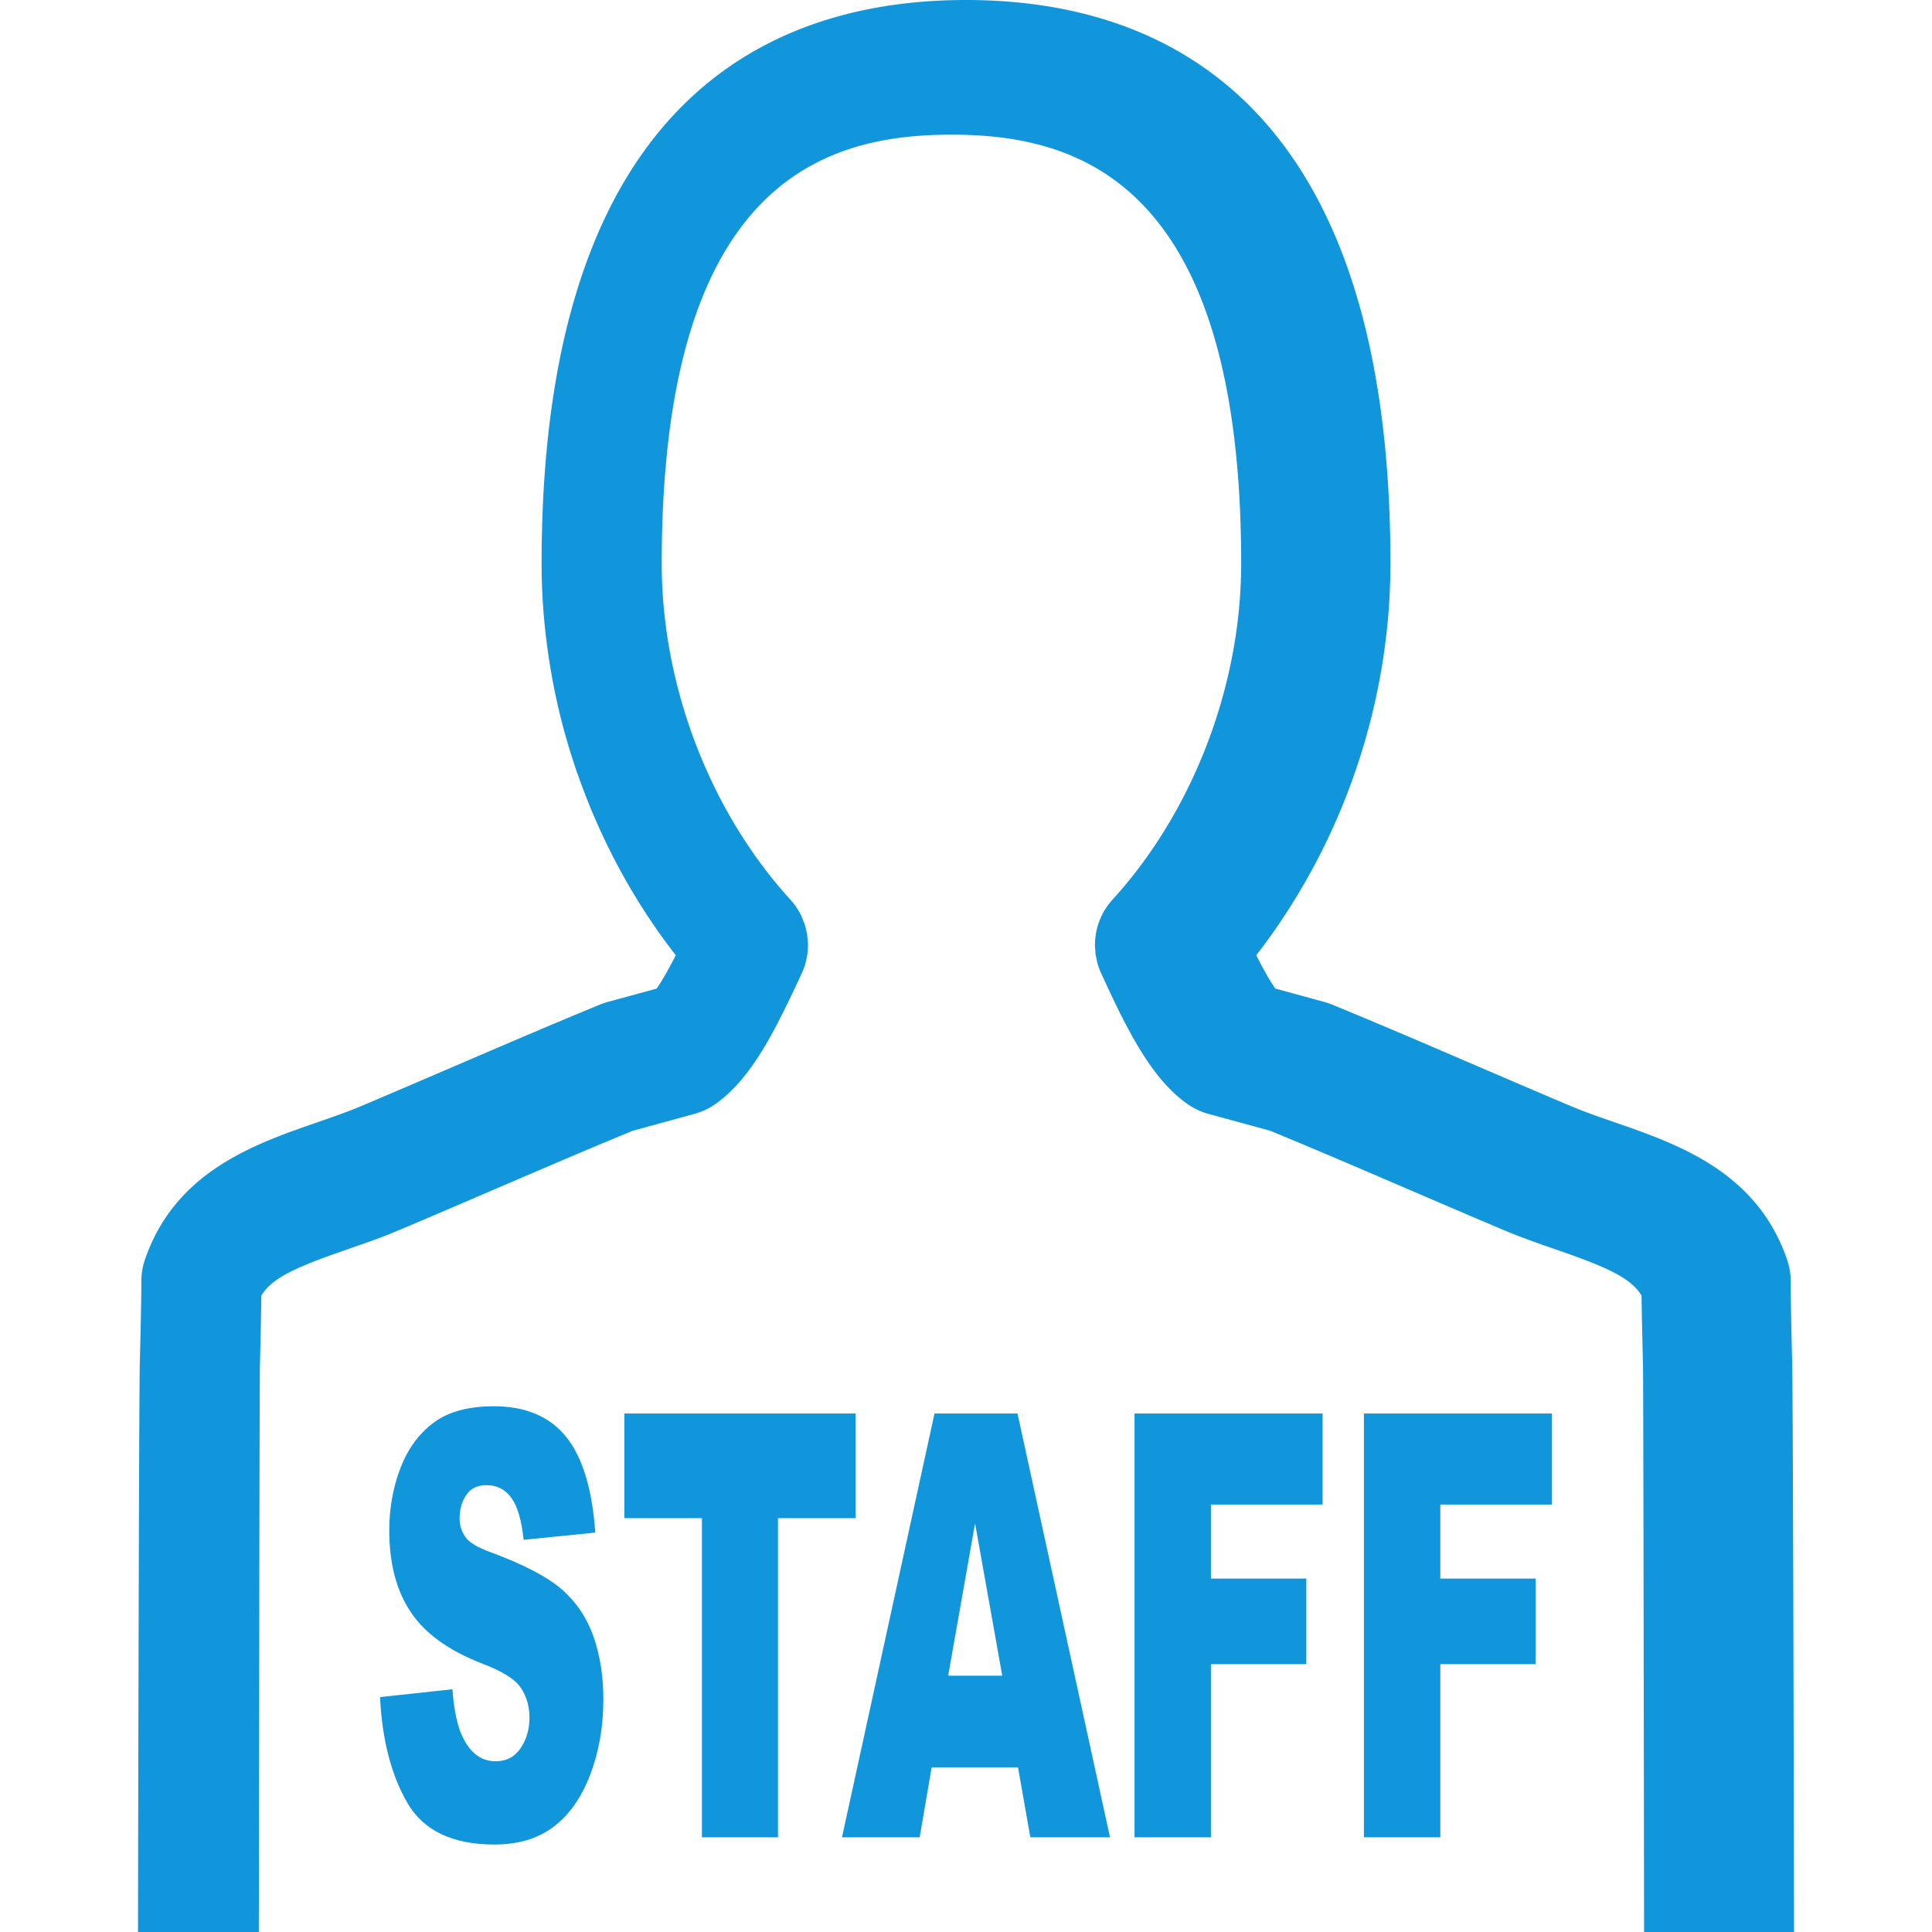 <?xml version="1.0" standalone="no"?><!DOCTYPE svg PUBLIC "-//W3C//DTD SVG 1.1//EN" "http://www.w3.org/Graphics/SVG/1.1/DTD/svg11.dtd"><svg t="1709640615167" class="icon" viewBox="0 0 1024 1024" version="1.1" xmlns="http://www.w3.org/2000/svg" p-id="5971" xmlns:xlink="http://www.w3.org/1999/xlink" width="200" height="200"><path d="M201.415 899.492l38.361-4.137c0.831 10.726 2.521 18.899 5.074 24.516 4.152 9.094 10.087 13.638 17.801 13.638 5.755 0 10.191-2.322 13.307-6.972 3.115-4.647 4.673-10.037 4.673-16.166 0-5.822-1.484-11.032-4.45-15.629-2.969-4.597-9.851-8.938-20.649-13.024-17.684-6.843-30.293-15.936-37.828-27.274-7.596-11.339-11.393-25.793-11.393-43.363 0-11.543 1.943-22.448 5.83-32.714 3.886-10.267 9.73-18.335 17.534-24.211 7.802-5.872 18.498-8.811 32.087-8.811 16.673 0 29.386 5.34 38.139 16.013 8.752 10.676 13.958 27.657 15.62 50.948l-38.005 3.831c-1.01-10.113-3.131-17.469-6.364-22.065-3.234-4.597-7.699-6.895-13.396-6.895-4.688 0-8.219 1.711-10.592 5.133-2.374 3.424-3.56 7.585-3.56 12.488 0 3.576 0.979 6.794 2.937 9.653 1.898 2.964 6.408 5.722 13.529 8.274 17.623 6.538 30.246 13.153 37.872 19.843 7.624 6.691 13.173 14.992 16.644 24.899 3.472 9.909 5.207 20.992 5.207 33.25 0 14.403-2.314 27.685-6.942 39.84-4.628 12.157-11.097 21.375-19.403 27.657-8.308 6.282-18.78 9.424-31.419 9.424-22.193 0-37.561-7.355-46.105-22.065-8.545-14.71-13.382-33.403-14.509-56.081zM330.918 749.177h122.56v55.469h-41.12v169.162h-40.32V804.645h-41.12v-55.468zM539.571 936.726h-45.775l-6.359 37.081h-41.168l49.042-224.63h43.98l49.03 224.63H546.1l-6.529-37.081z m-8.363-48.573l-14.402-80.75-14.252 80.75h28.654zM601.315 749.177h99.685v48.267h-59.188v39.227h50.556v45.355h-50.556v91.782h-40.497V749.177zM722.896 749.177h99.685v48.267h-59.188v39.227h50.556v45.355h-50.556v91.782h-40.497V749.177z" p-id="5972" fill="#1296db"></path><path d="M137.757 723.778c0.35-14.063 0.645-27.063 0.767-37.108 5.855-9.776 19.831-15.553 45.377-24.405 8.975-3.11 18.262-6.327 27.585-10.264 15.91-6.709 32.5-13.844 49.246-21.042 24.972-10.733 50.78-21.825 74.704-31.662l32.622-8.912a35.524 35.524 0 0 0 10.821-5.028c13.253-9.113 23.534-24.485 32.857-42.241 0.818-1.551 1.603-3.188 2.404-4.766 0.444-0.872 0.881-1.744 1.316-2.613a607.918 607.918 0 0 0 7.859-16.347l1.604-3.45c2.23-4.783 3.293-9.888 3.302-14.959 0-0.105 0.018-0.21 0.018-0.306-0.009-1.351-0.158-2.684-0.314-4.017-0.043-0.384-0.035-0.768-0.097-1.15-0.156-1.045-0.453-2.073-0.704-3.101-0.157-0.645-0.253-1.308-0.445-1.944-0.348-1.142-0.828-2.248-1.298-3.354-0.201-0.489-0.349-1.002-0.574-1.489a35.888 35.888 0 0 0-5.882-8.774c-37.369-40.996-61.566-97.122-67.028-153.888a255.492 255.492 0 0 1-1.176-24.317c0-19.099 0.768-36.612 2.223-52.669 10.149-112.422 53.636-153.582 99.535-167.732 17.487-5.393 35.331-6.866 51.816-6.866 22.654 0 47.888 2.789 71.236 14.717 44.575 22.767 82.319 78.869 82.319 212.55 0 44.41-11.999 89.698-33.319 128.889-9.767 17.941-21.479 34.607-34.887 49.316a35.43 35.43 0 0 0-5.873 8.765 35.667 35.667 0 0 0-3.413 14.743c0 0.094-0.019 0.19-0.028 0.296-0.009 1.078 0.123 2.16 0.219 3.24 0.051 0.652 0.035 1.308 0.13 1.953 0.079 0.53 0.245 1.062 0.341 1.594 0.227 1.184 0.428 2.377 0.775 3.554 0.008 0.051 0.035 0.096 0.052 0.148a35.667 35.667 0 0 0 1.812 4.801l1.596 3.45c12.625 27.342 25.528 52.957 44.436 65.966a35.716 35.716 0 0 0 10.822 5.028l32.63 8.912c20.633 8.486 42.649 17.896 64.344 27.219 3.502 1.498 7.014 3.006 10.489 4.506h0.011c16.685 7.178 33.229 14.288 49.104 20.979 9.314 3.937 18.603 7.153 27.586 10.264 25.537 8.853 39.513 14.629 45.377 24.405 0.114 10.046 0.418 23.046 0.759 37.108 0.192 8.159 0.396 167.037 0.574 300.214h79.464c-0.205-135.494-0.599-286.575-0.965-301.921-0.418-17.227-0.793-32.805-0.793-42.955 0-3.964-0.662-7.895-1.951-11.641-16.067-46.554-57.827-61.026-91.38-72.647-8.245-2.858-16.043-5.56-23.195-8.582-15.788-6.666-32.229-13.732-48.818-20.859-1.464-0.628-2.953-1.264-4.426-1.899-24.569-10.568-49.76-21.381-73.396-31.063a36.55 36.55 0 0 0-4.183-1.419l-25.773-7.04c-3.084-4.261-6.778-11.041-10.123-17.68 7.135-9.156 13.723-18.75 19.865-28.648 32.934-53.053 51.241-115.775 51.241-178.997 0-123.418-30.583-198.069-73.99-241.878S563.317 0 512.007 0h-0.01c-93 0-202.181 42.555-221.828 234.246-2.039 19.831-3.111 41.256-3.111 64.396 0 4.688 0.104 9.375 0.296 14.053 0.436 10.168 1.377 20.302 2.728 30.383 1.758 13.096 4.243 26.085 7.502 38.868 2.169 8.538 4.705 16.973 7.518 25.312 0.166 0.497 0.305 0.993 0.479 1.49 0.471 1.359 1.002 2.702 1.481 4.06 12.059 33.728 29.275 65.477 51.102 93.48-0.323 0.637-0.653 1.264-0.976 1.9-0.592 1.14-1.177 2.291-1.778 3.416-0.27 0.497-0.53 0.975-0.801 1.462a185.18 185.18 0 0 1-2.152 3.853 103.189 103.189 0 0 1-1.376 2.335c-0.14 0.242-0.288 0.488-0.436 0.731a74.636 74.636 0 0 1-2.257 3.441l0.027 0.01c-0.122 0.164-0.253 0.383-0.366 0.54l-25.773 7.031c-1.43 0.392-2.824 0.862-4.182 1.419-25.042 10.265-51.877 21.809-77.84 32.962-16.59 7.127-33.023 14.193-48.811 20.859-7.162 3.022-14.951 5.724-23.194 8.582-33.562 11.622-75.313 26.095-91.38 72.647a35.743 35.743 0 0 0-1.952 11.641c0 10.15-0.383 25.729-0.801 42.955-0.367 15.346-0.761 166.427-0.965 301.921h64.035c0.178-133.177 0.378-292.055 0.571-300.214z" fill="#1296db" p-id="5973"></path></svg>